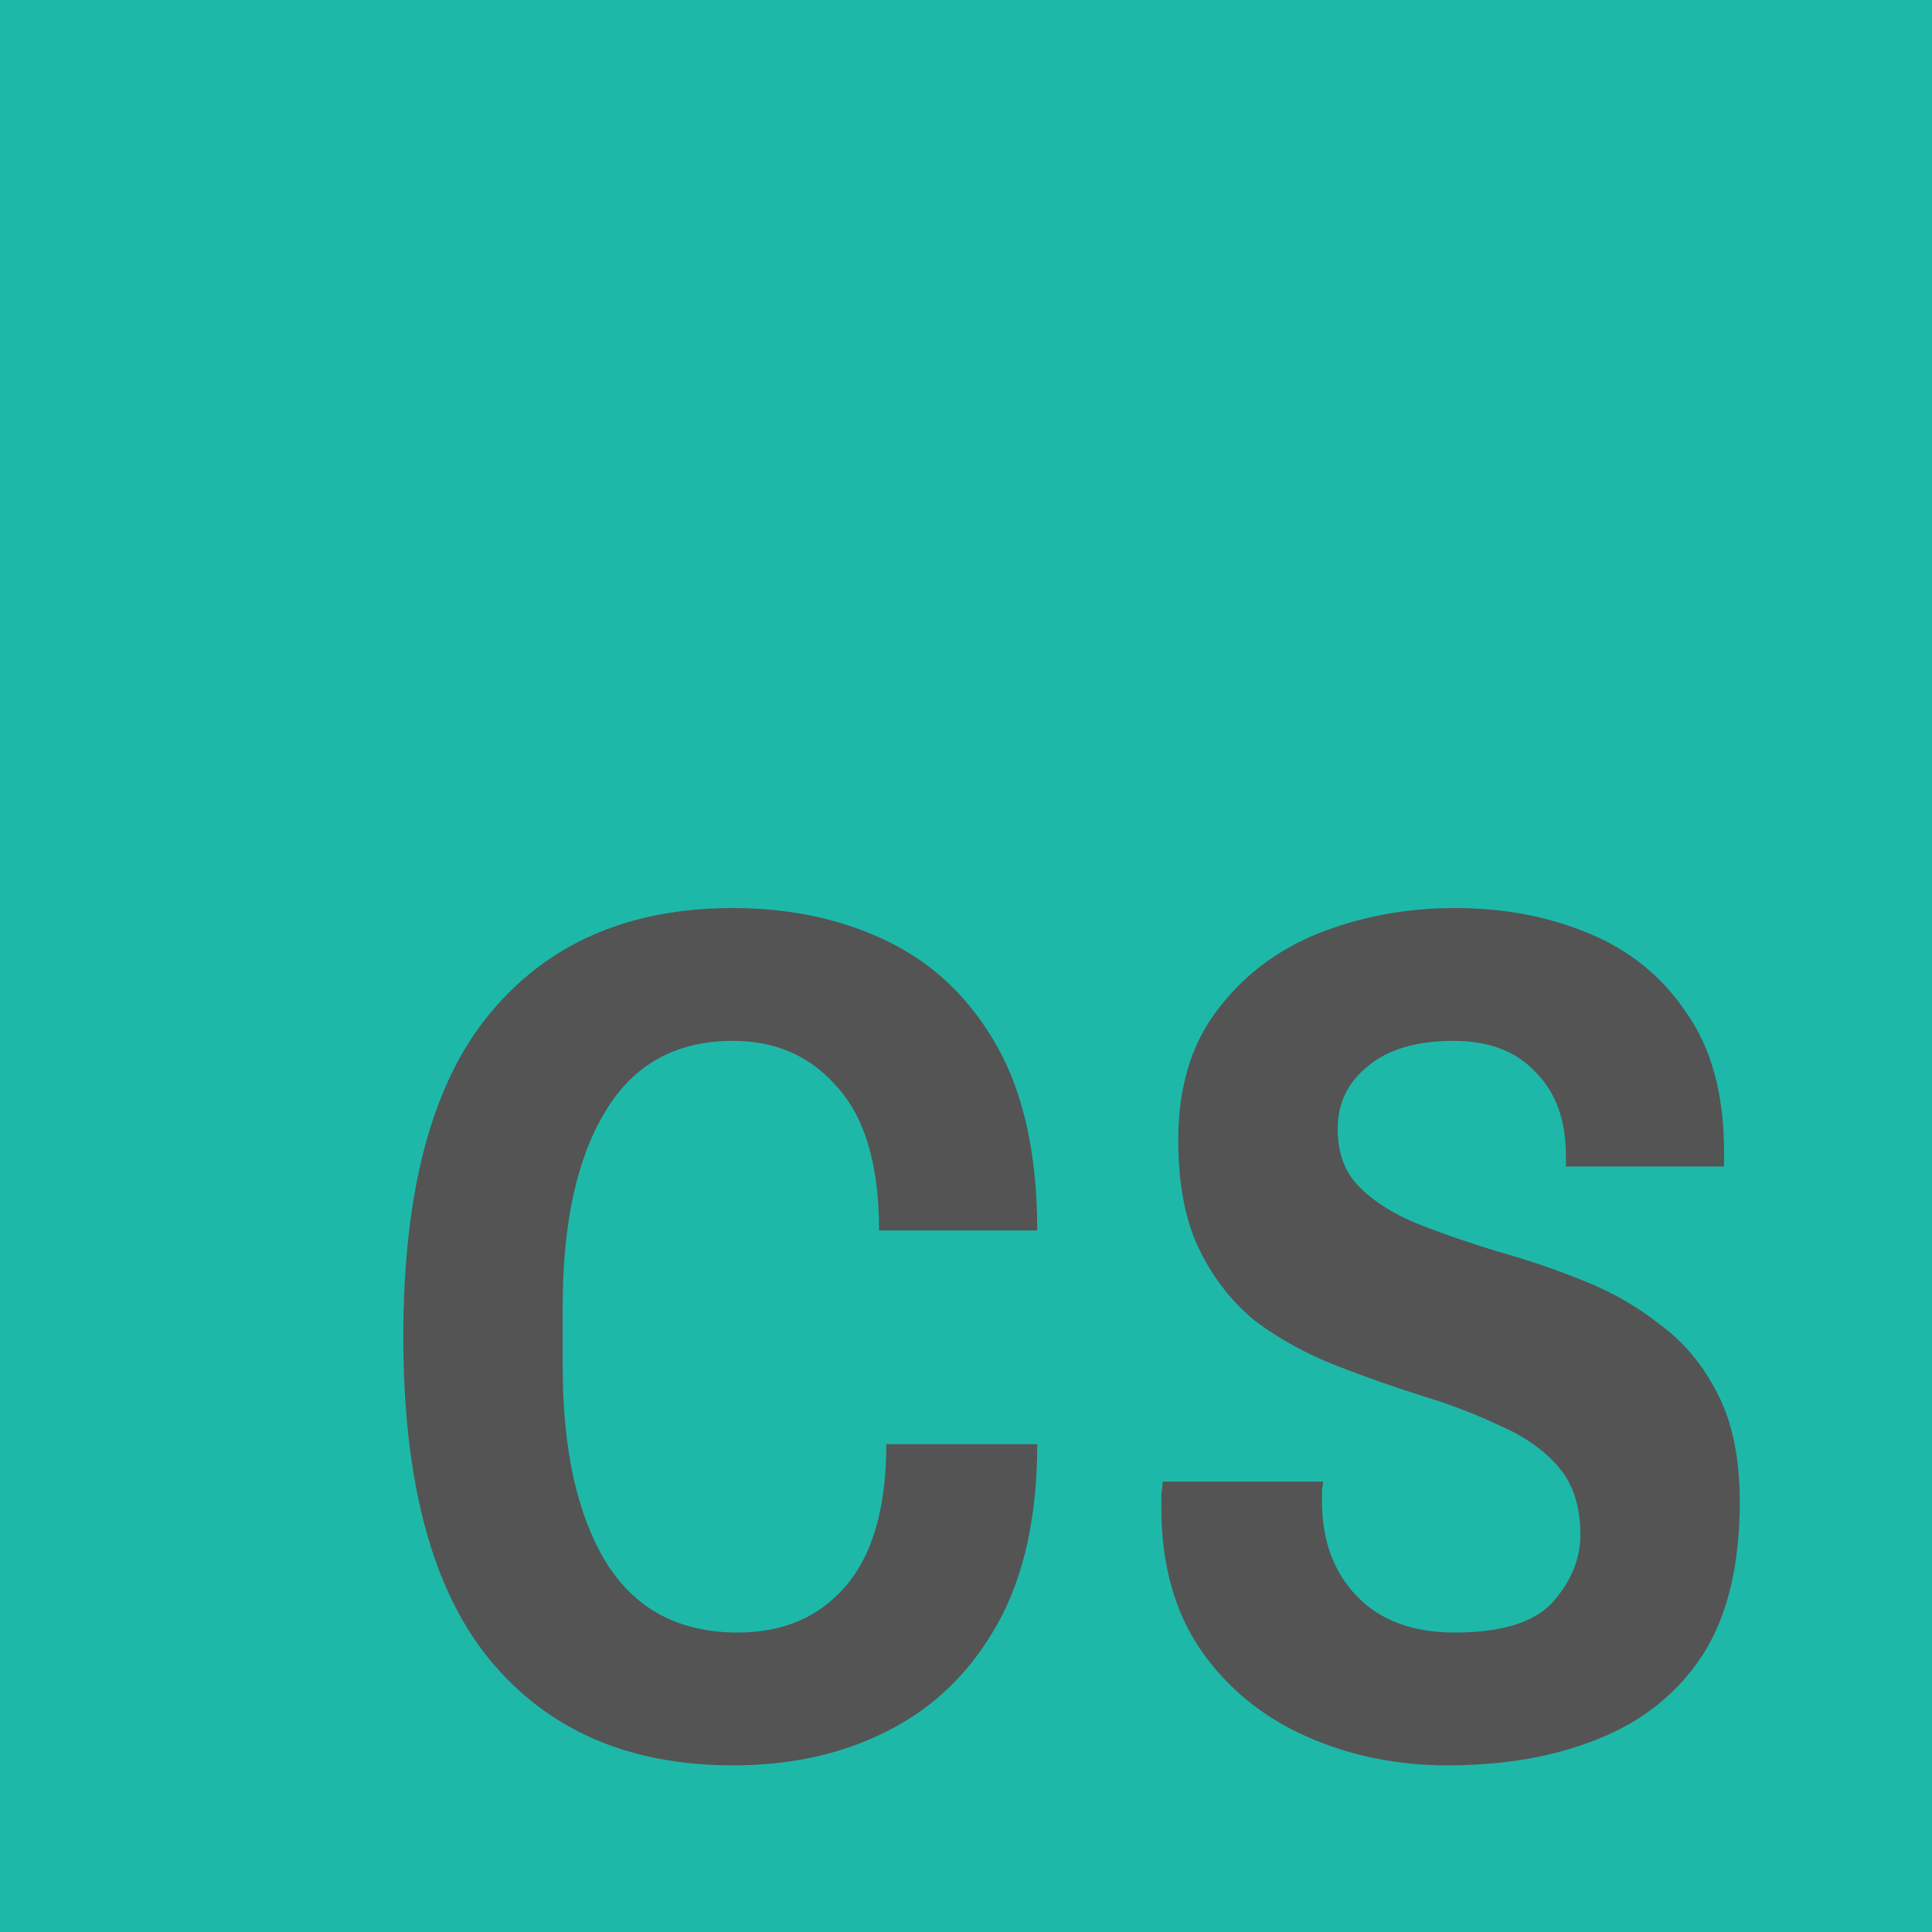 <svg width="32" height="32" viewBox="0 0 32 32" fill="none" xmlns="http://www.w3.org/2000/svg">
<g clip-path="url(#clip0_1282_19004)">
<rect width="32" height="32" fill="#1EB8A9"/>
<path d="M12.14 29.24C10.42 29.24 9.08 28.66 8.12 27.5C7.16 26.34 6.68 24.553 6.68 22.14C6.68 19.713 7.16 17.927 8.12 16.78C9.08 15.62 10.42 15.04 12.14 15.04C13.1 15.04 13.96 15.227 14.72 15.6C15.48 15.973 16.08 16.553 16.52 17.34C16.96 18.127 17.18 19.14 17.18 20.38H14.56C14.56 19.313 14.333 18.527 13.88 18.02C13.44 17.5 12.86 17.24 12.14 17.24C11.193 17.24 10.487 17.633 10.02 18.42C9.553 19.193 9.32 20.267 9.32 21.64V22.64C9.32 24.013 9.56 25.093 10.04 25.88C10.52 26.653 11.247 27.04 12.22 27.04C12.967 27.04 13.56 26.787 14 26.28C14.453 25.76 14.68 24.973 14.68 23.92H17.18C17.18 25.12 16.96 26.113 16.52 26.9C16.08 27.687 15.48 28.273 14.72 28.66C13.973 29.047 13.113 29.24 12.14 29.24ZM23.976 29.24C23.136 29.24 22.356 29.08 21.636 28.76C20.916 28.44 20.336 27.967 19.896 27.34C19.456 26.7 19.236 25.913 19.236 24.98C19.236 24.9 19.236 24.82 19.236 24.74C19.249 24.66 19.256 24.593 19.256 24.54H21.916C21.916 24.553 21.909 24.6 21.896 24.68C21.896 24.747 21.896 24.807 21.896 24.86C21.896 25.513 22.089 26.04 22.476 26.44C22.863 26.84 23.403 27.04 24.096 27.04C24.869 27.04 25.409 26.873 25.716 26.54C26.023 26.193 26.176 25.82 26.176 25.42C26.176 24.953 26.056 24.58 25.816 24.3C25.576 24.02 25.256 23.793 24.856 23.62C24.469 23.433 24.036 23.267 23.556 23.12C23.089 22.973 22.616 22.807 22.136 22.62C21.656 22.433 21.216 22.193 20.816 21.9C20.429 21.593 20.116 21.2 19.876 20.72C19.636 20.24 19.516 19.627 19.516 18.88C19.516 18.013 19.729 17.3 20.156 16.74C20.583 16.167 21.143 15.74 21.836 15.46C22.543 15.18 23.296 15.04 24.096 15.04C24.909 15.04 25.649 15.18 26.316 15.46C26.996 15.74 27.536 16.18 27.936 16.78C28.349 17.367 28.556 18.133 28.556 19.08V19.32H25.936V19.14C25.936 18.553 25.769 18.093 25.436 17.76C25.116 17.413 24.663 17.24 24.076 17.24C23.463 17.24 22.989 17.38 22.656 17.66C22.323 17.927 22.156 18.273 22.156 18.7C22.156 19.1 22.276 19.42 22.516 19.66C22.756 19.9 23.069 20.1 23.456 20.26C23.856 20.42 24.296 20.573 24.776 20.72C25.256 20.853 25.729 21.013 26.196 21.2C26.676 21.387 27.109 21.633 27.496 21.94C27.896 22.233 28.216 22.62 28.456 23.1C28.696 23.567 28.816 24.16 28.816 24.88C28.816 25.933 28.609 26.78 28.196 27.42C27.783 28.047 27.209 28.507 26.476 28.8C25.756 29.093 24.923 29.24 23.976 29.24Z" fill="#545454"/>
</g>
<defs>
<clipPath id="clip0_1282_19004">
<rect width="32" height="32" fill="white"/>
</clipPath>
</defs>
</svg>
